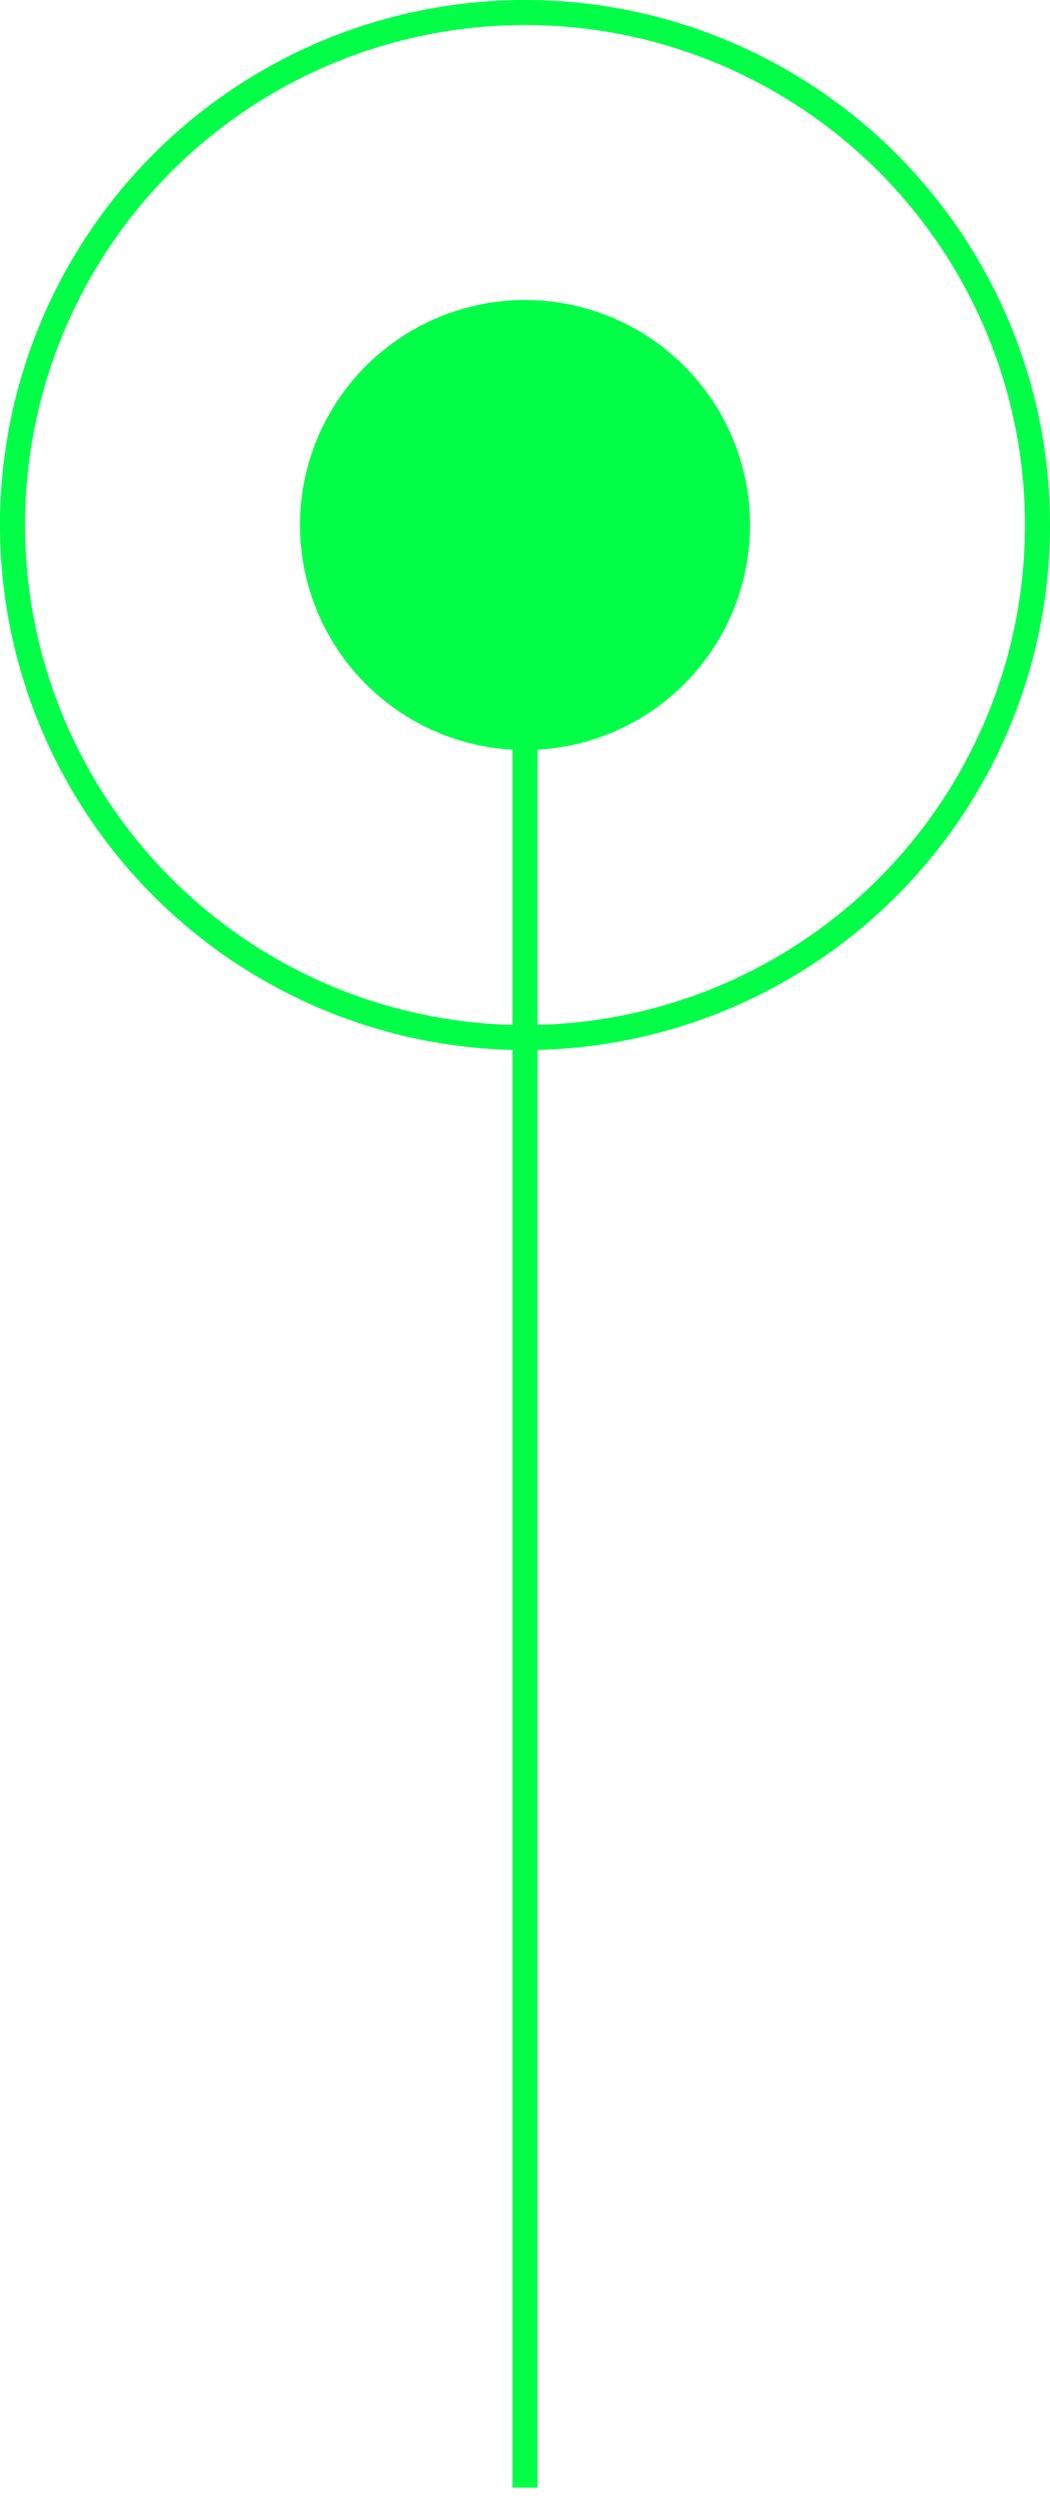 <svg width="42" height="100" viewBox="0 0 42 100" fill="none" xmlns="http://www.w3.org/2000/svg">
<circle cx="21" cy="21" r="20.5" stroke="#01FF48"/>
<circle cx="21" cy="21" r="9" fill="#01FF48"/>
<path d="M21 23V99.5" stroke="#01FF48"/>
</svg>
